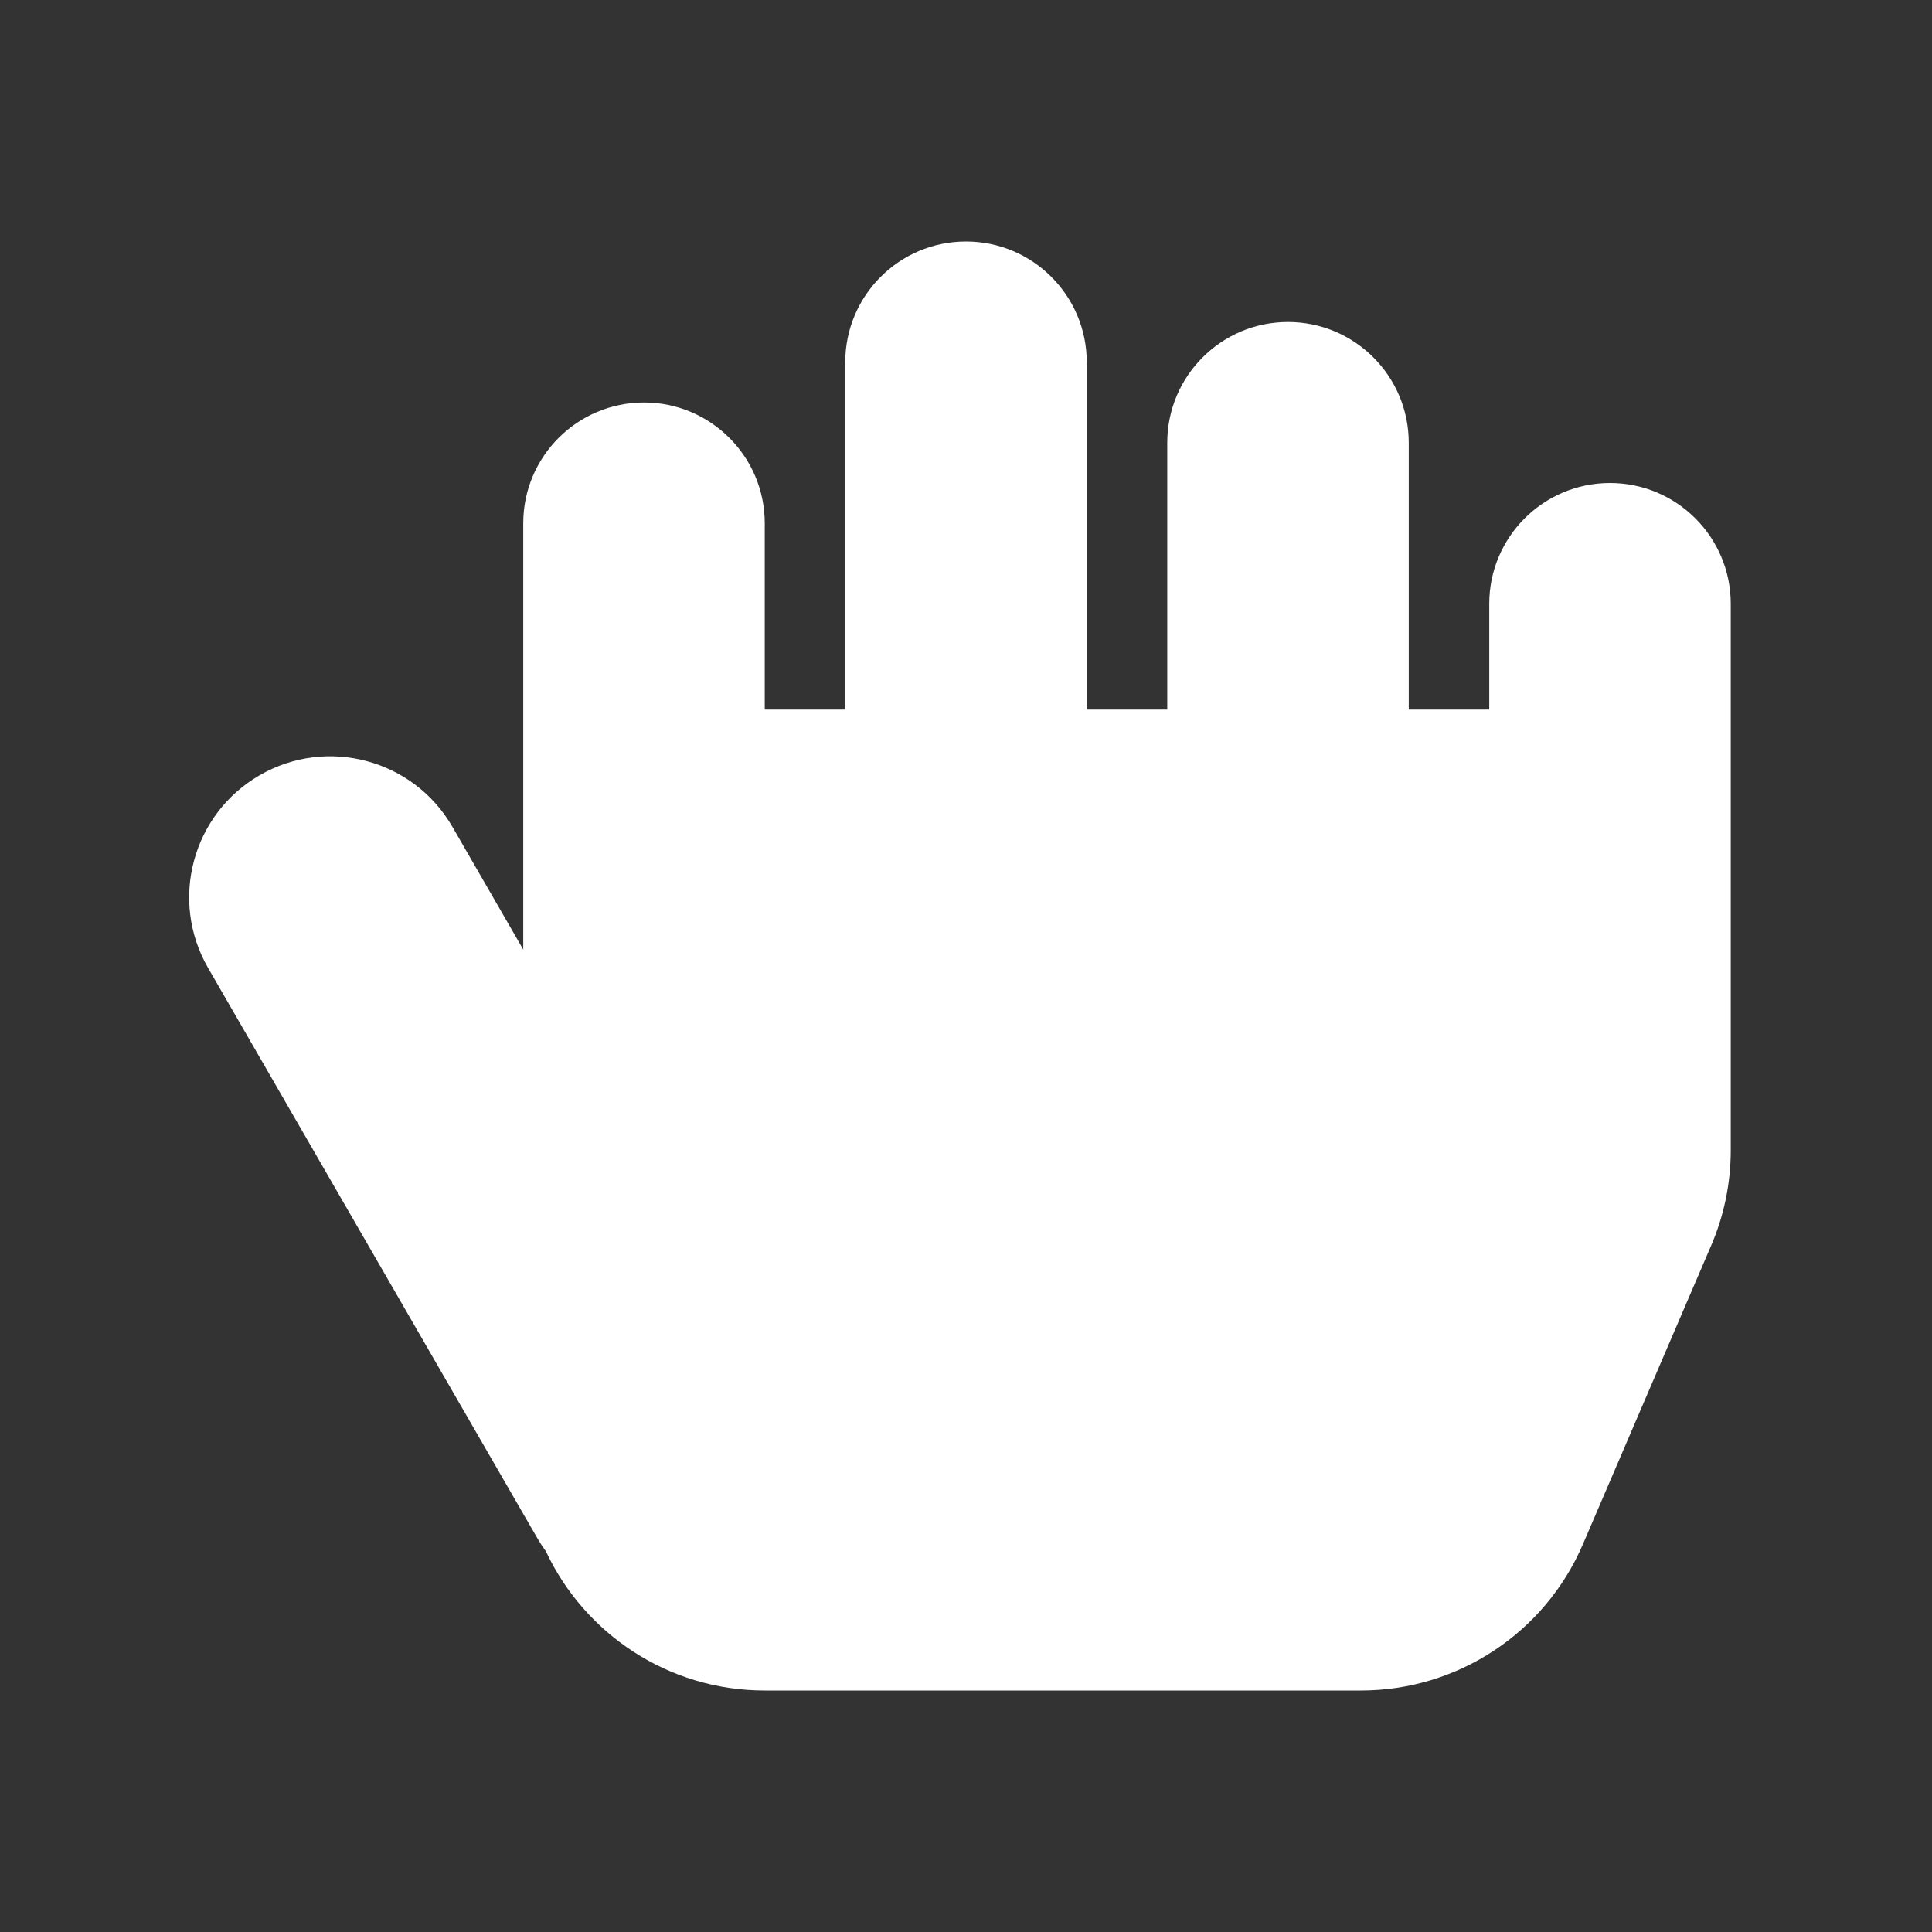 <svg width="24" height="24" viewBox="0 0 24 24" fill="none" xmlns="http://www.w3.org/2000/svg">
<rect x="0" y="0" width="24" height="24" fill="#333333" stroke="none"/>
<path d="M12 3C11.172 3 10.5 3.672 10.5 4.5V8.815H9.5V6.5C9.5 5.672 8.828 5 8 5C7.172 5 6.5 5.672 6.5 6.5V11.796L5.62 10.271C5.136 9.433 4.064 9.146 3.226 9.63C2.388 10.114 2.101 11.185 2.585 12.024L6.675 19.108C6.708 19.165 6.744 19.22 6.782 19.272C7.261 20.293 8.298 21 9.5 21H16.907C18.106 21 19.19 20.286 19.663 19.184L21.256 15.474C21.417 15.1 21.5 14.697 21.5 14.29V7.5C21.5 6.672 20.828 6 20 6C19.172 6 18.5 6.672 18.5 7.5V8.815H17.5V5.5C17.5 4.672 16.828 4 16 4C15.172 4 14.5 4.672 14.5 5.5V8.815H13.5V4.5C13.5 3.672 12.828 3 12 3Z" fill="white"/>
</svg>
